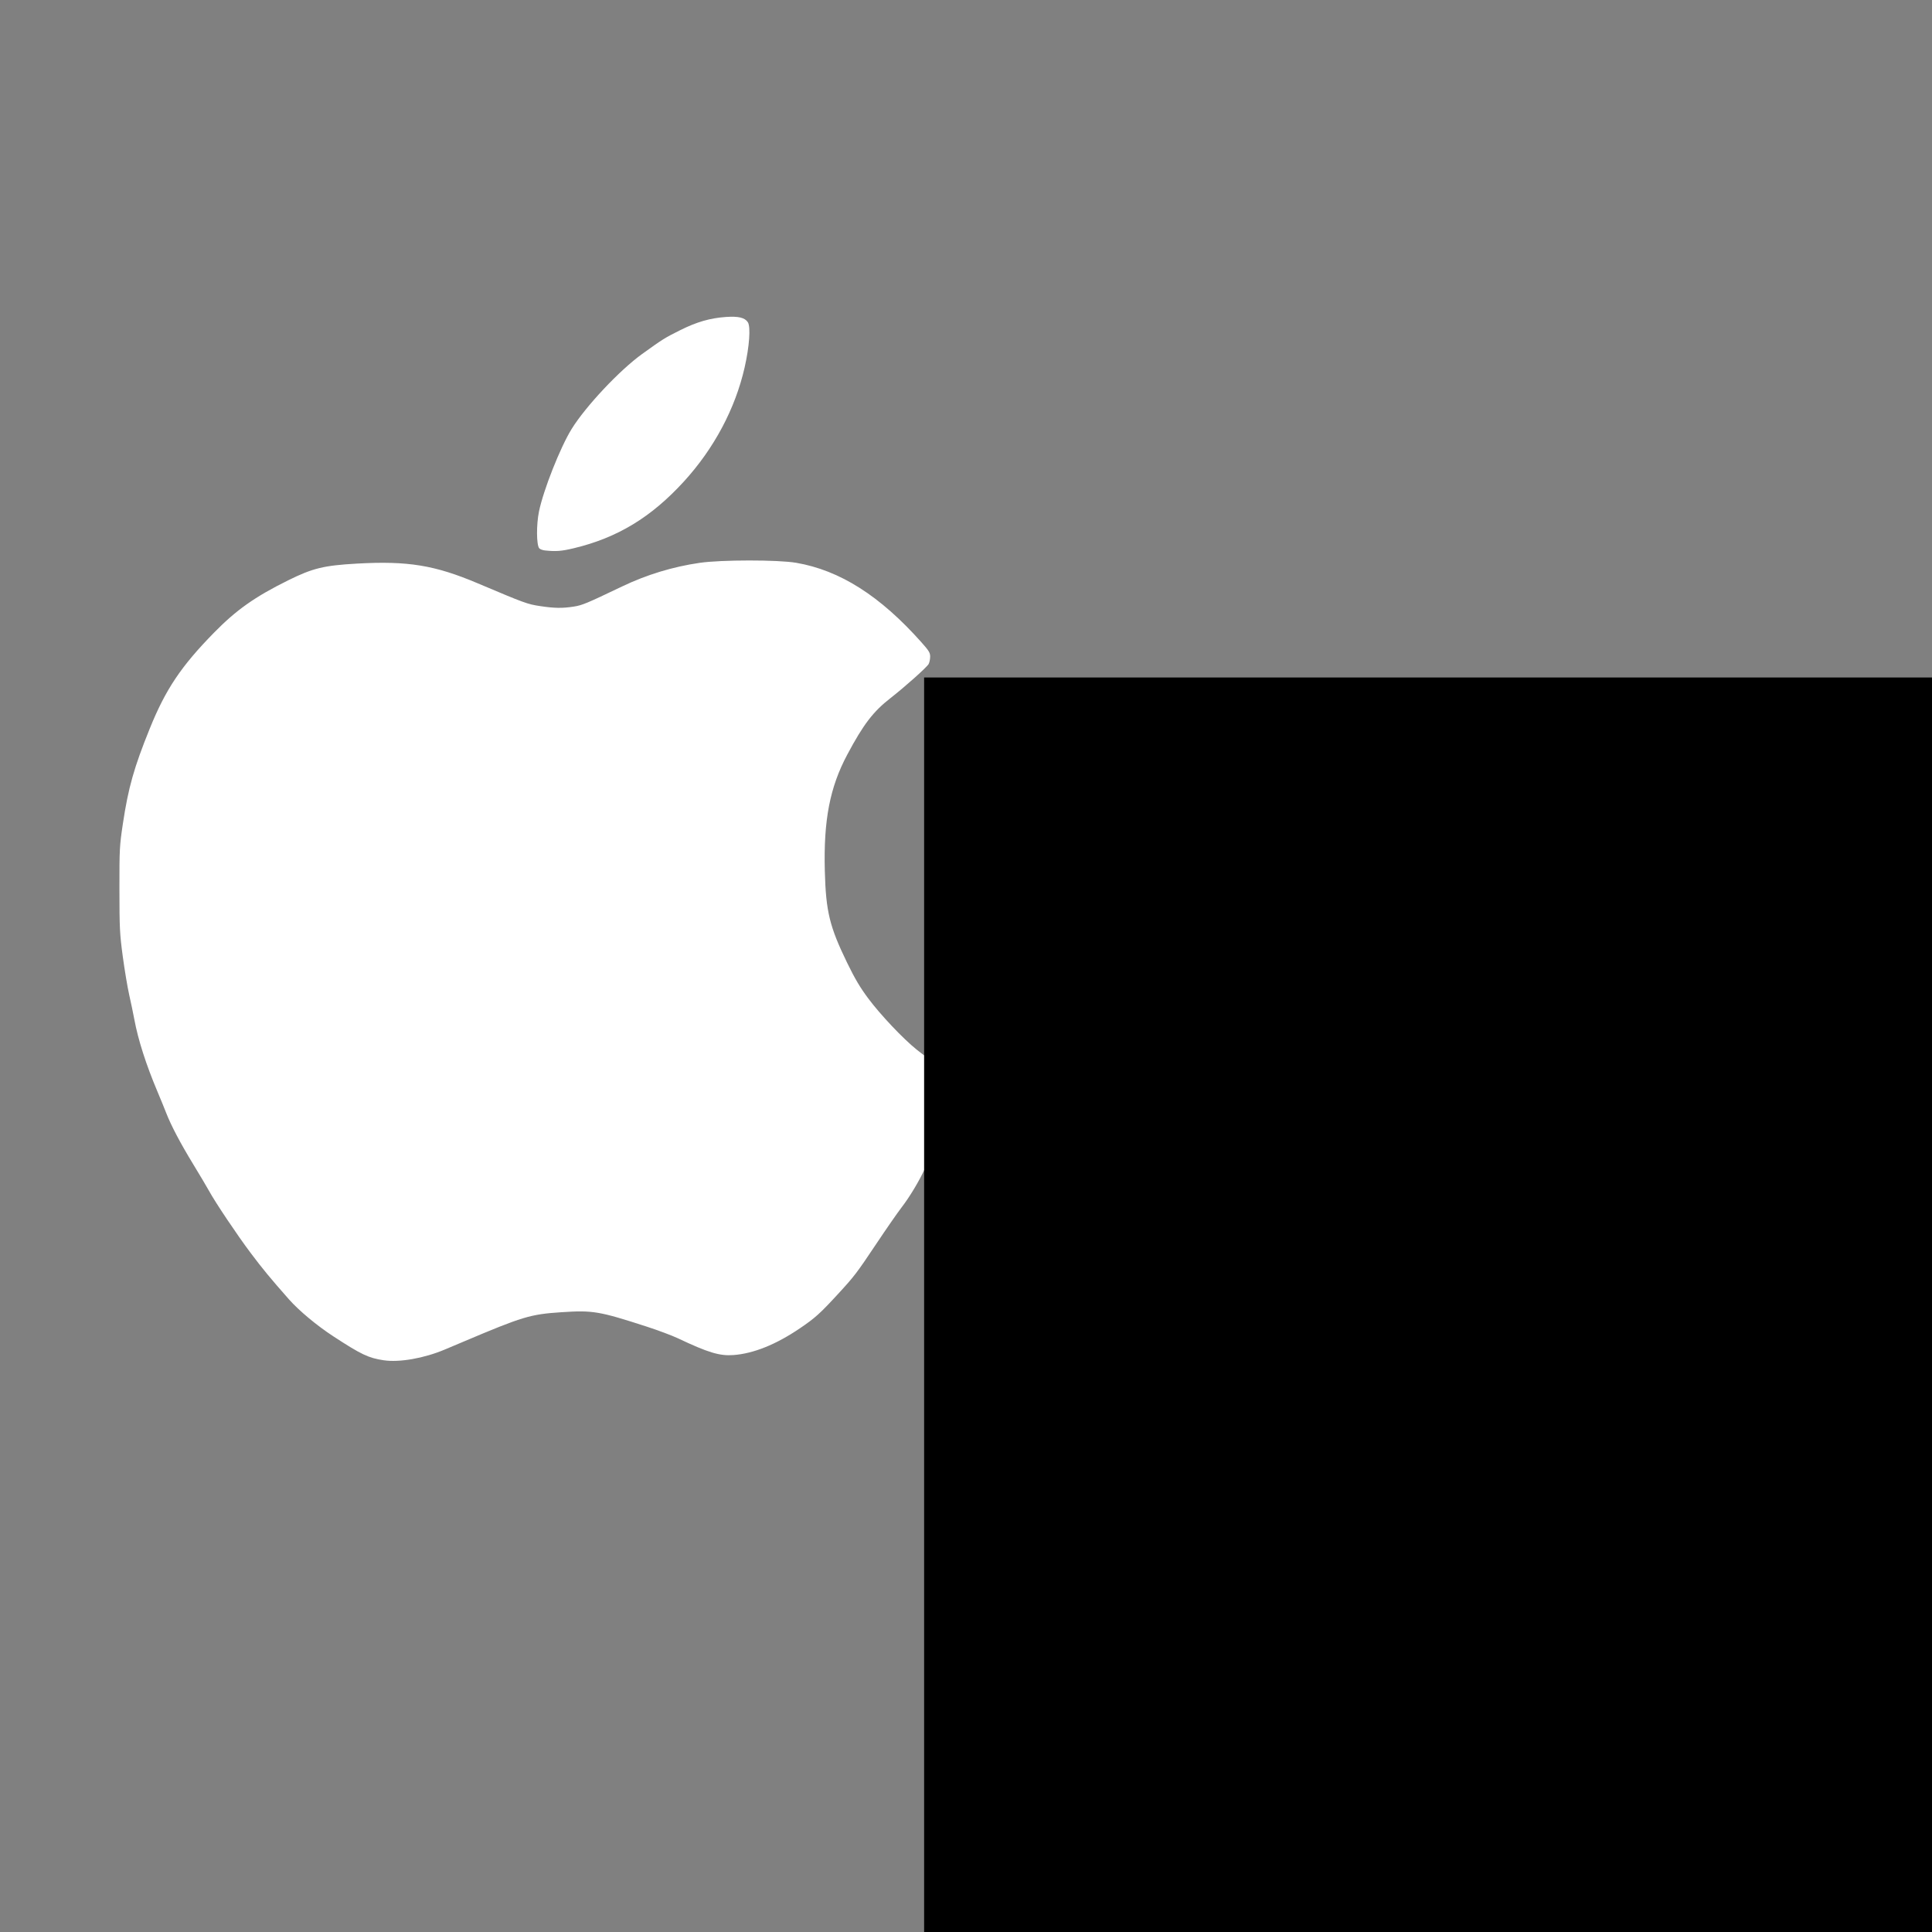 <?xml version="1.0" encoding="UTF-8" standalone="no"?>
<!-- Created with Inkscape (http://www.inkscape.org/) -->

<svg
   xmlns:dc="http://purl.org/dc/elements/1.1/"
   xmlns:cc="http://creativecommons.org/ns#"
   xmlns:rdf="http://www.w3.org/1999/02/22-rdf-syntax-ns#"
   xmlns:svg="http://www.w3.org/2000/svg"
   xmlns="http://www.w3.org/2000/svg"
   xmlns:sodipodi="http://sodipodi.sourceforge.net/DTD/sodipodi-0.dtd"
   xmlns:inkscape="http://www.inkscape.org/namespaces/inkscape"
   width="210mm"
   height="210mm"
   viewBox="0 0 210 210"
   version="1.1"
   id="svg8"
   inkscape:version="0.92.1 r15371"
   sodipodi:docname="ical.svg">
  <rect x="0" y="0" width="210" height="210" fill="#808080" stroke="none"/>
  <defs
     id="defs2" />
  <sodipodi:namedview
     id="base"
     pagecolor="#ffffff"
     bordercolor="#666666"
     borderopacity="1.0"
     inkscape:pageopacity="0.0"
     inkscape:pageshadow="2"
     inkscape:zoom="1"
     inkscape:cx="215.06115"
     inkscape:cy="232.13365"
     inkscape:document-units="mm"
     inkscape:current-layer="layer1"
     showgrid="false"
     inkscape:window-width="1920"
     inkscape:window-height="1017"
     inkscape:window-x="-8"
     inkscape:window-y="-8"
     inkscape:window-maximized="1" />
  <g
     inkscape:groupmode="layer"
     id="layer2"
     inkscape:label="Layer 2" />
  <g
     inkscape:label="Layer 1"
     inkscape:groupmode="layer"
     id="layer1"
     transform="translate(0,-87)"
     style="opacity:1">
    <path
       style="fill:#ffffff;fill-opacity:1;stroke-width:0.134"
       d="m 41.709,234.856 c -1.664,-0.251 -2.442,-0.621 -5.479,-2.604 -1.796,-1.173 -3.735,-2.789 -4.821,-4.019 -1.988,-2.251 -2.864,-3.312 -4.178,-5.062 -1.464,-1.95 -3.831,-5.482 -4.523,-6.749 -0.221,-0.404 -0.989,-1.697 -1.706,-2.873 -1.391,-2.281 -2.413,-4.222 -2.938,-5.579 -0.178,-0.46 -0.603,-1.497 -0.944,-2.306 -1.247,-2.952 -2.109,-5.644 -2.525,-7.89 -0.109,-0.591 -0.354,-1.762 -0.544,-2.603 -0.19,-0.84 -0.507,-2.732 -0.705,-4.204 -0.331,-2.461 -0.36,-3.047 -0.365,-7.286 -0.004,-4.4 0.013,-4.726 0.376,-7.149 0.588,-3.915 1.206,-6.102 2.931,-10.363 1.719,-4.247 3.396,-6.748 6.971,-10.397 2.426,-2.476 4.443,-3.901 8.056,-5.69 2.674,-1.324 3.884,-1.619 7.474,-1.821 5.535,-0.312 8.471,0.168 13.142,2.144 5.121,2.167 5.389,2.265 6.767,2.473 1.572,0.237 2.418,0.25 3.672,0.055 0.911,-0.141 1.38,-0.337 5.226,-2.177 2.701,-1.292 5.505,-2.147 8.456,-2.578 2.331,-0.34 8.519,-0.343 10.49,-0.005 4.76,0.817 9.136,3.6 13.646,8.68 0.795,0.895 0.92,1.105 0.915,1.537 -0.003,0.275 -0.078,0.63 -0.167,0.789 -0.201,0.357 -2.574,2.477 -4.117,3.678 -1.907,1.484 -2.957,2.852 -4.718,6.153 -1.903,3.566 -2.592,7.134 -2.447,12.666 0.116,4.404 0.515,6.044 2.427,9.977 0.838,1.724 1.408,2.686 2.296,3.875 1.332,1.784 3.766,4.358 5.25,5.552 1.126,0.906 3.276,2.378 3.473,2.378 0.257,0 0.547,0.603 0.547,1.138 0,1.145 -1.779,6.533 -3.11,9.419 -0.641,1.391 -1.671,3.102 -2.556,4.247 -0.411,0.532 -1.641,2.304 -2.733,3.939 -2.135,3.195 -2.379,3.515 -4.142,5.432 -1.98,2.152 -2.509,2.628 -4.174,3.757 -2.595,1.759 -5.037,2.74 -7.22,2.899 -1.497,0.109 -2.738,-0.266 -6.016,-1.818 -0.634,-0.3 -2.167,-0.874 -3.408,-1.276 -5.179,-1.677 -5.849,-1.79 -9.281,-1.562 -3.376,0.224 -4.176,0.465 -10.681,3.221 -0.478,0.202 -1.38,0.583 -2.005,0.845 -2.251,0.946 -4.918,1.411 -6.615,1.155 z"
       id="path59"
       inkscape:connector-curvature="0" />
    <path
       style="fill:#ffffff;fill-opacity:1;stroke-width:0.134"
       d="m 59.258,146.835 c -0.27,-0.029 -0.56,-0.135 -0.645,-0.237 -0.308,-0.371 -0.322,-2.568 -0.026,-4.009 0.479,-2.328 2.315,-6.97 3.543,-8.954 1.53,-2.473 5.216,-6.394 7.672,-8.163 2.252,-1.621 2.456,-1.748 4.143,-2.588 1.801,-0.896 3.226,-1.307 4.949,-1.43 1.366,-0.097 2.065,0.069 2.392,0.569 0.324,0.495 0.172,2.634 -0.351,4.929 -1.021,4.481 -3.324,8.803 -6.607,12.395 -3.552,3.887 -7.233,6.115 -11.973,7.247 -1.321,0.316 -1.927,0.362 -3.097,0.239 z"
       id="path61"
       inkscape:connector-curvature="0" />
    <flowRoot
       xml:space="preserve"
       id="flowRoot66"
       style="font-style:normal;font-weight:normal;font-size:40px;line-height:1.25;font-family:sans-serif;letter-spacing:0px;word-spacing:0px;fill:#000000;fill-opacity:1;stroke:none"
       transform="matrix(1.357,0,0,1.357,-464.064,-160.563)"><flowRegion
         id="flowRegion68"><rect
           id="rect70"
           width="350"
           height="315"
           x="416"
           y="236.701" /></flowRegion><flowPara
         id="flowPara72"><flowSpan
           style="fill:#ffffff"
           id="flowSpan74">Ical</flowSpan></flowPara></flowRoot>  </g>
</svg>
